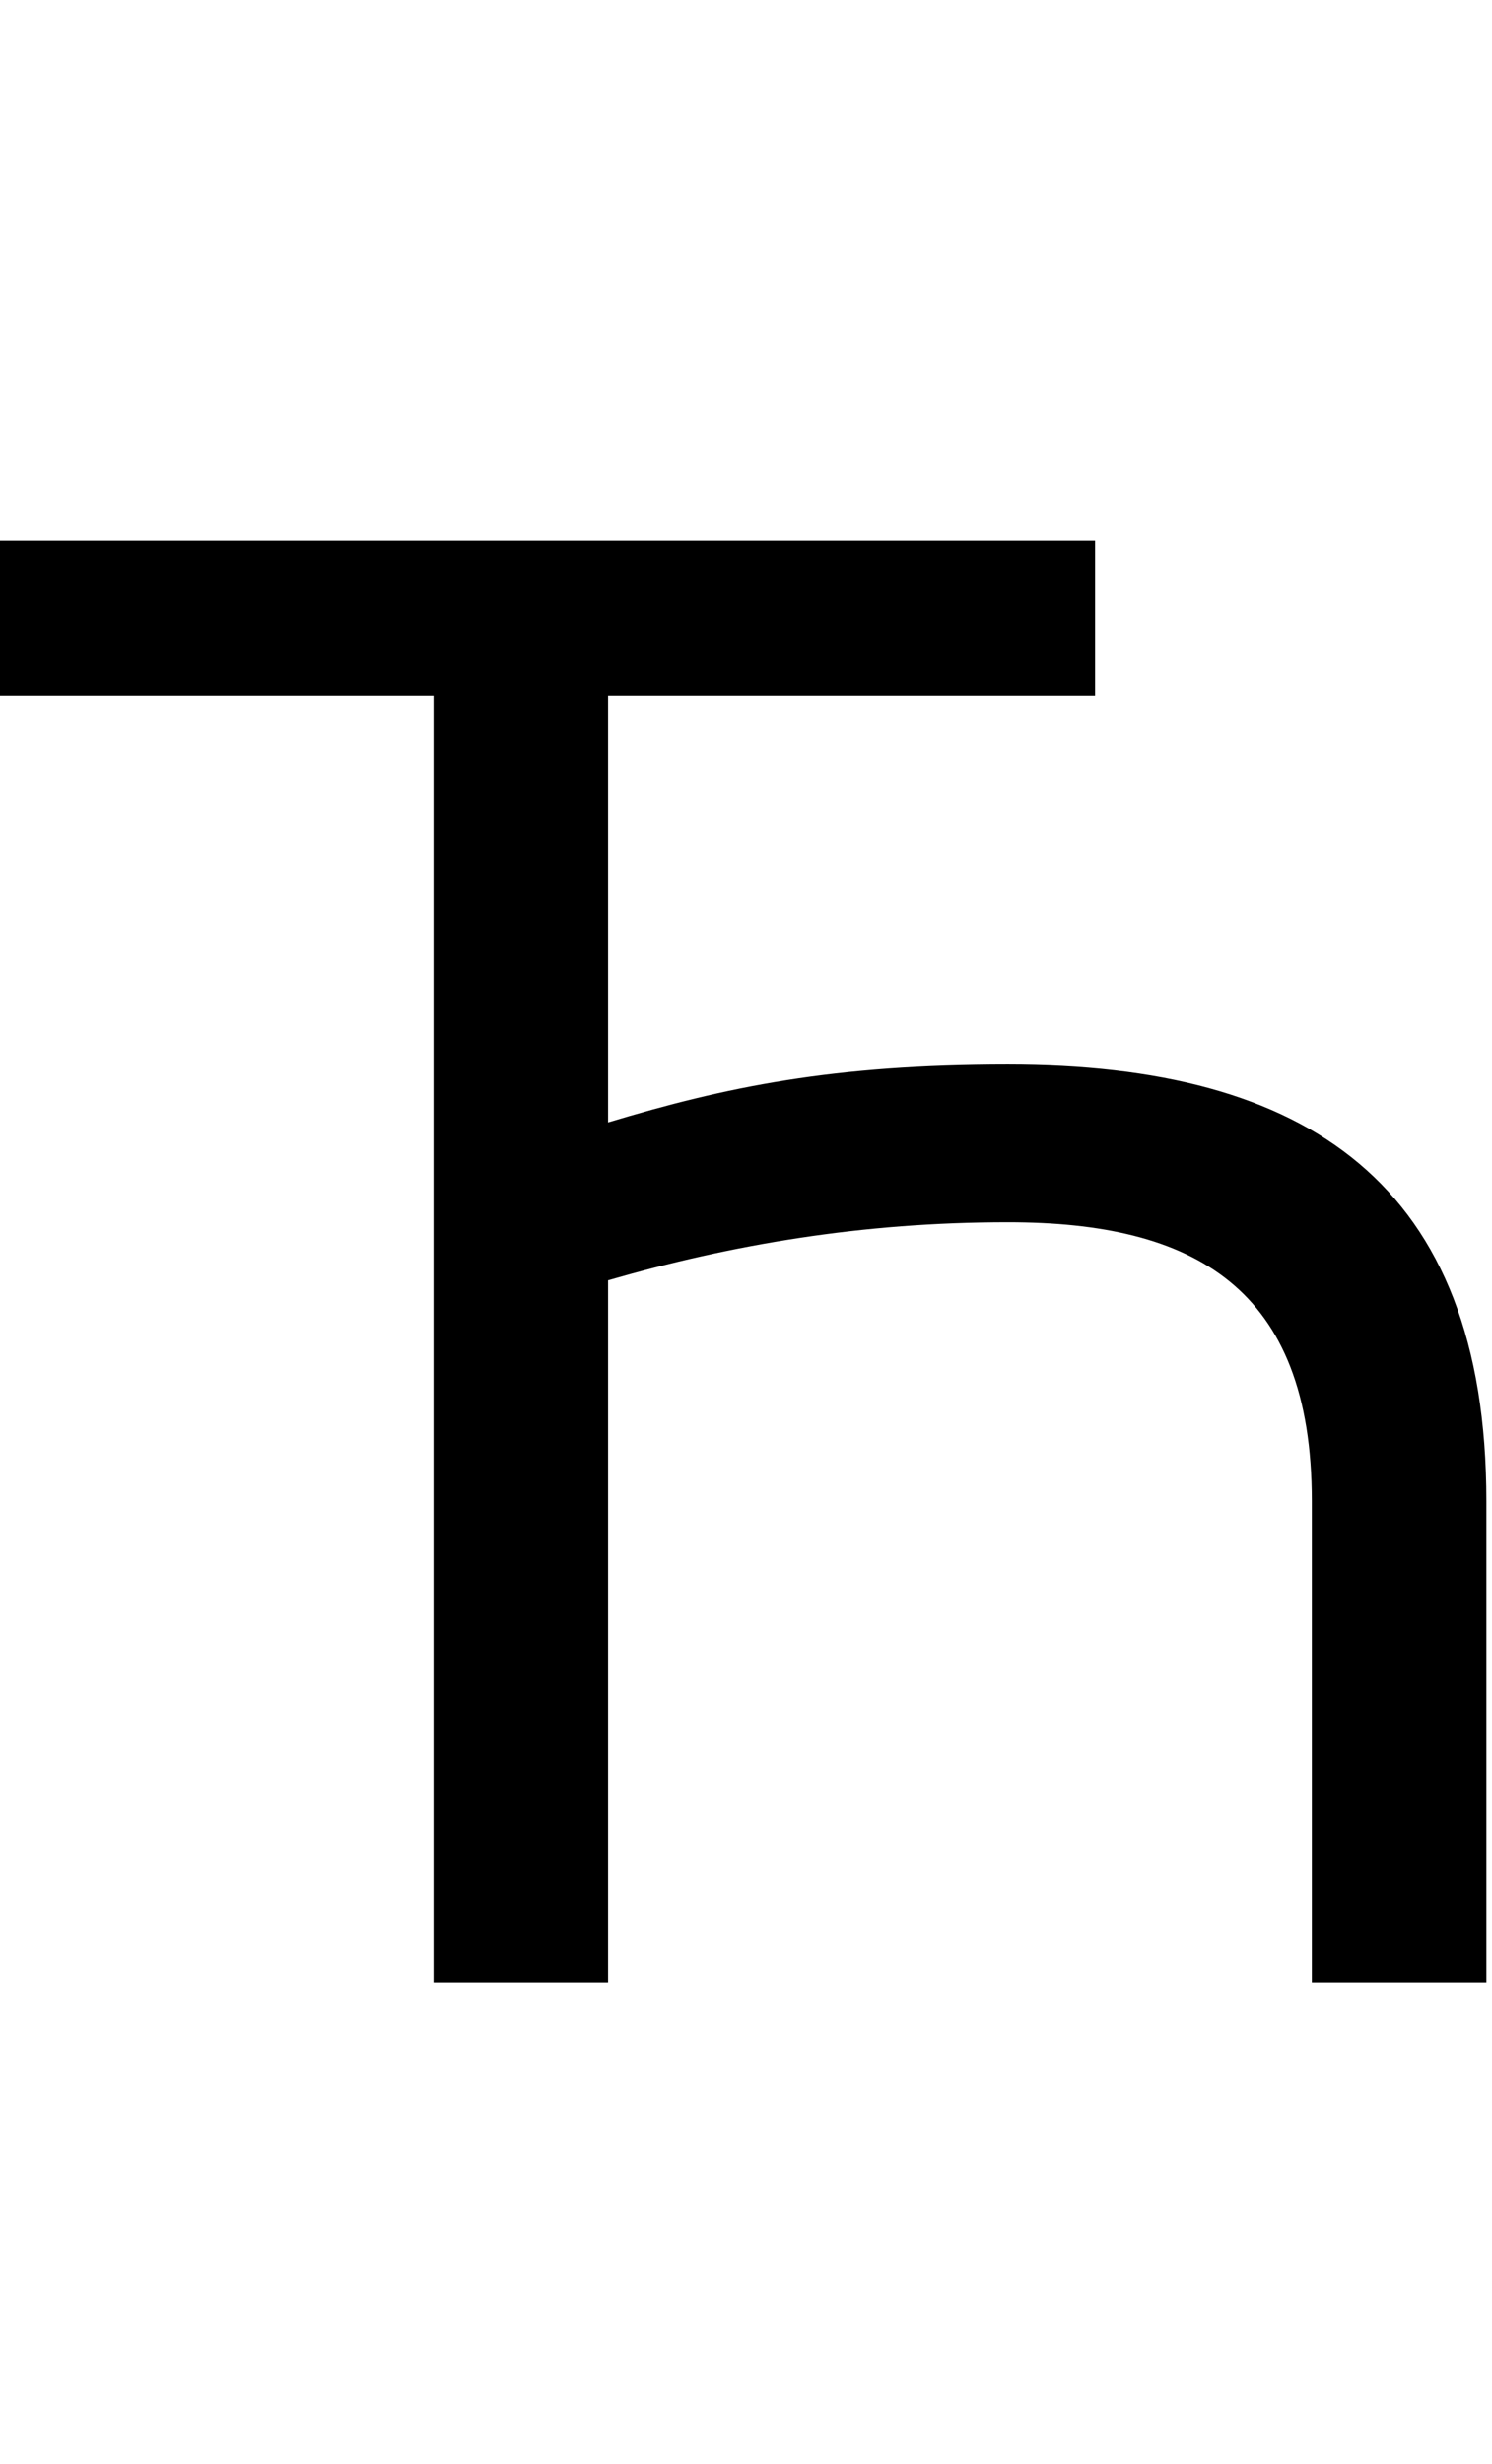 <svg id="svg-afii10060" xmlns="http://www.w3.org/2000/svg" width="212" height="350"><path d="M1692 -2048H136V-1828H752V0H1000V-997.499C1174.718 -1048.038 1360.705 -1080 1568 -1080C1832 -1080 2000 -988 2000 -684V0H2248V-684C2248 -1136 1992 -1304 1568 -1304C1319.756 -1304 1167.005 -1272.169 1000 -1221.809V-1828H1692Z" transform="translate(-13.6 281.6) scale(0.1)"/></svg>
